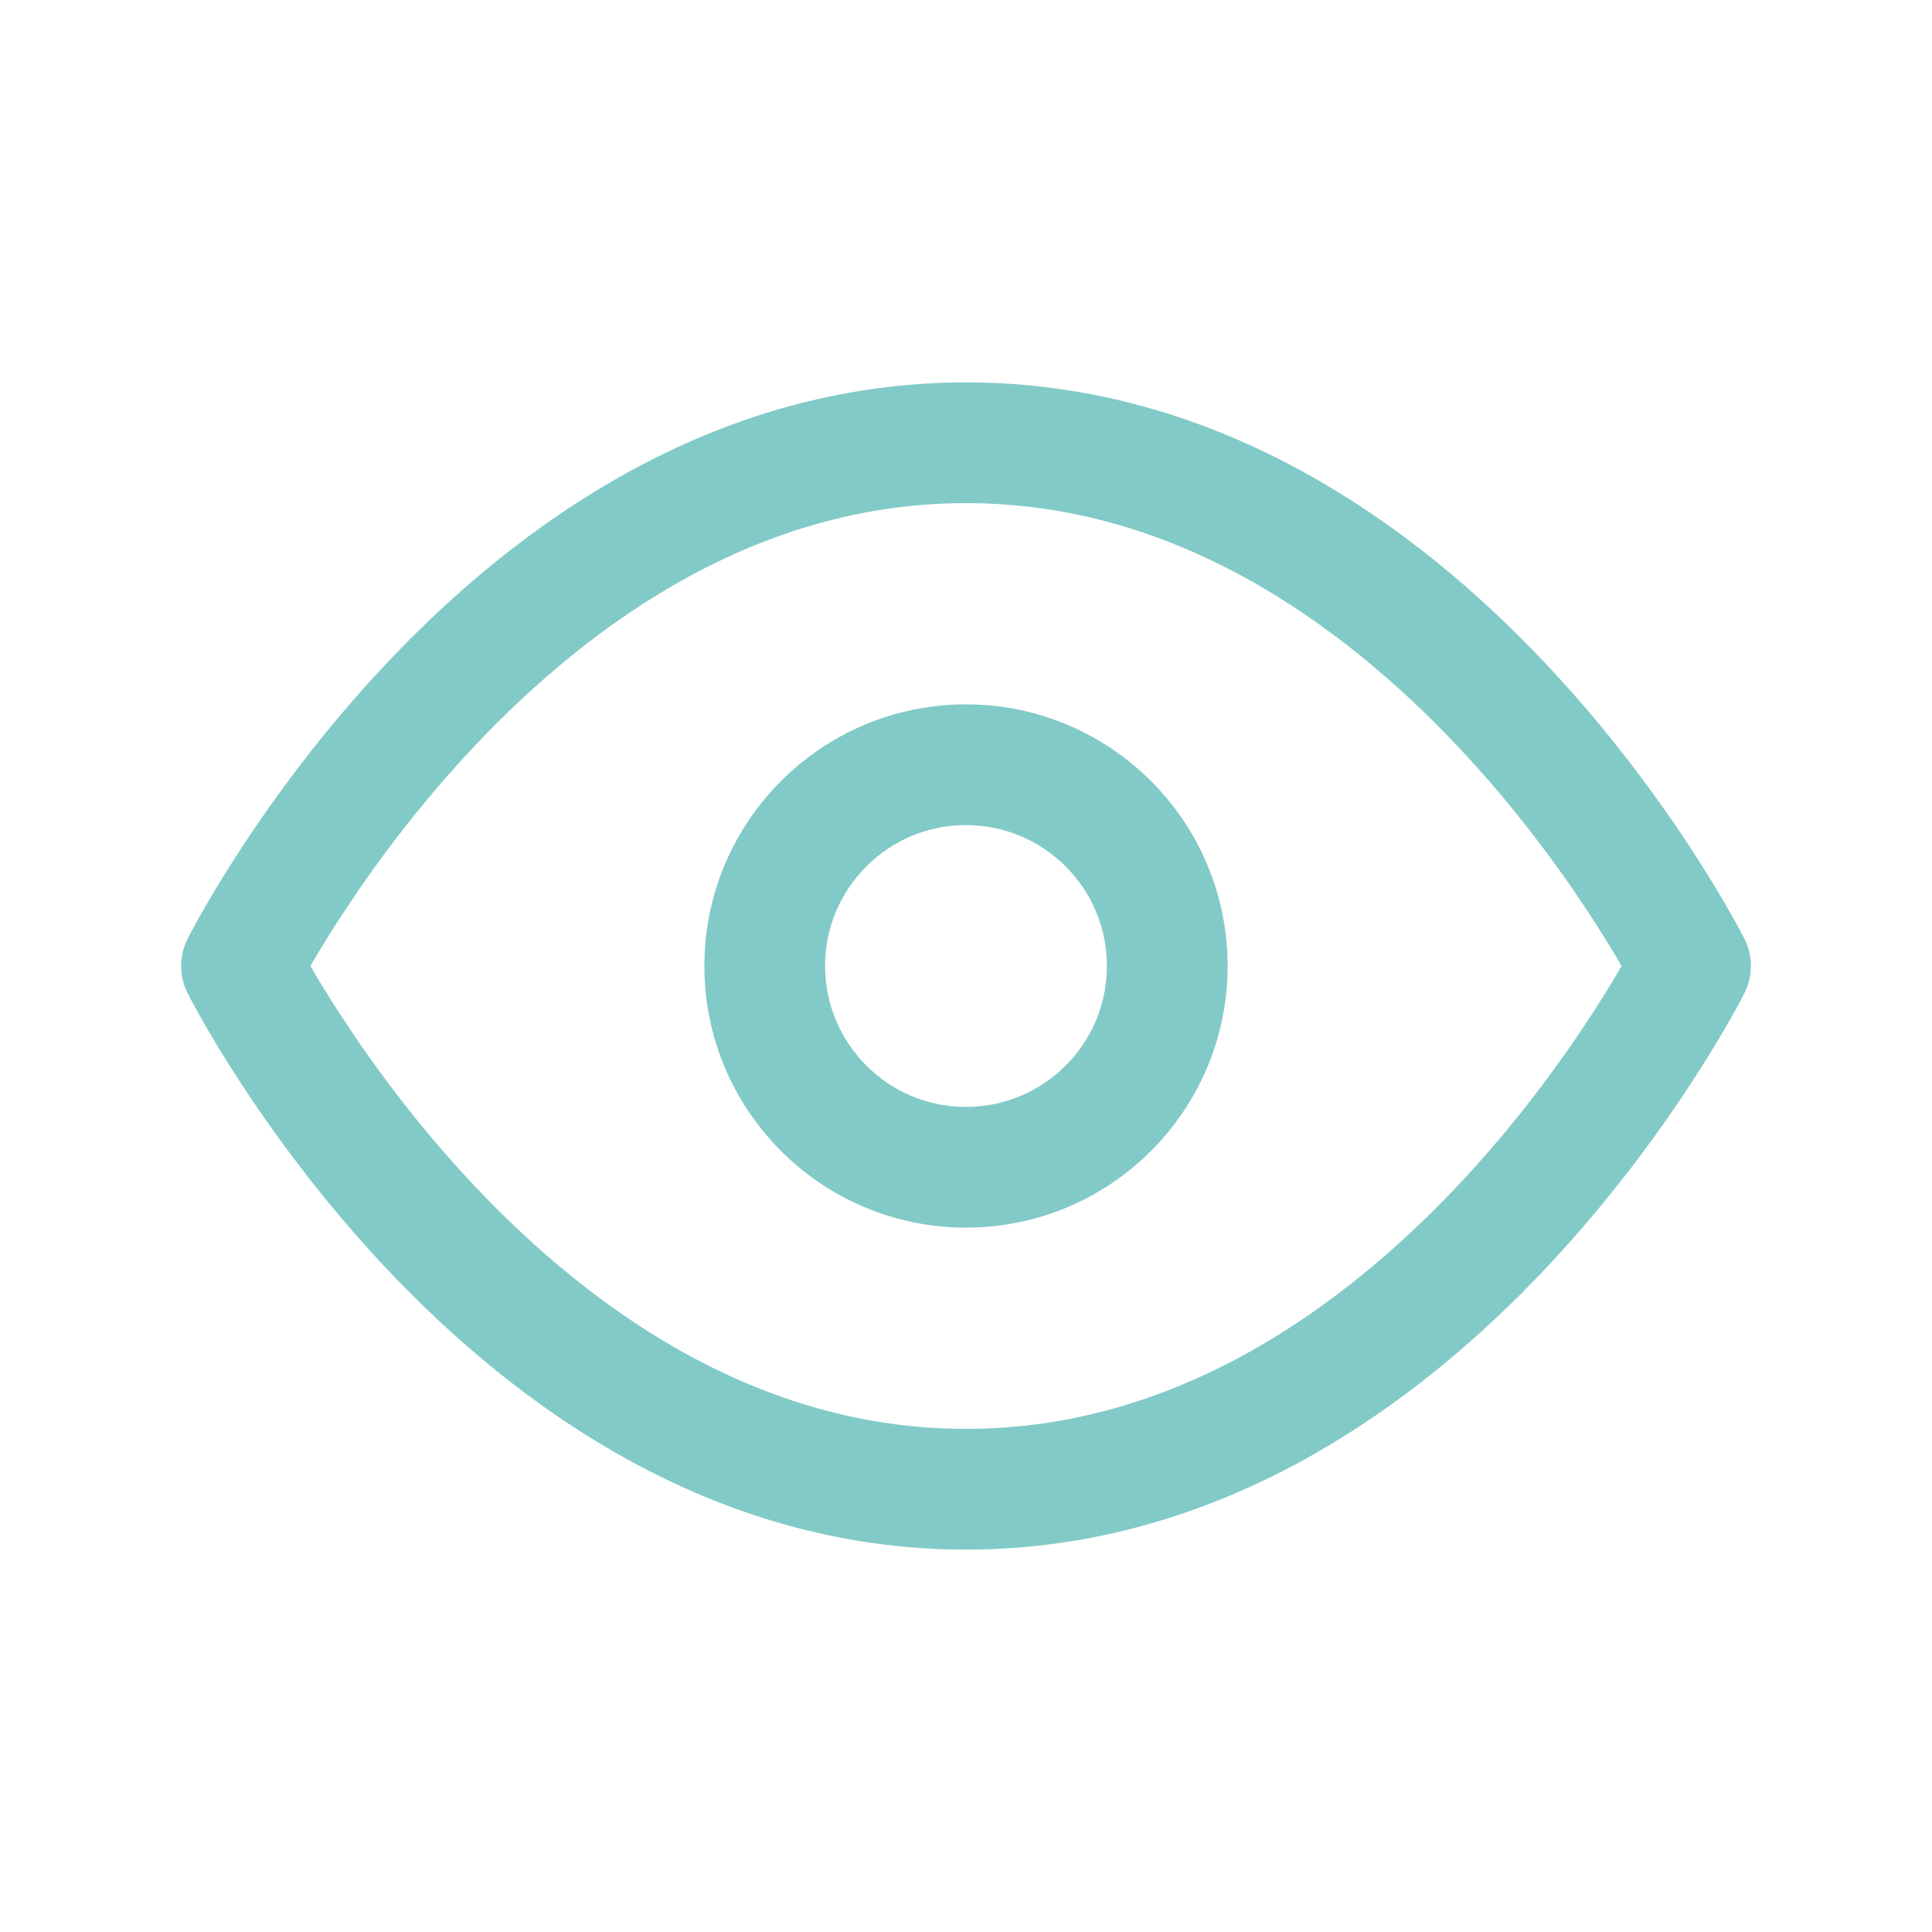 <?xml version="1.0" encoding="utf-8"?>
<svg width="48px" height="48px" viewbox="0 0 48 48" version="1.1" xmlns:xlink="http://www.w3.org/1999/xlink" xmlns="http://www.w3.org/2000/svg">
  <g id="icon48eye-copy-4">
    <path d="M0 13C0 13 6.545 0 18 0C29.454 0 36 13 36 13C36 13 29.454 26 18 26C6.545 26 0 13 0 13Z" transform="translate(6 11)" id="Path" fill="none" fill-rule="evenodd" stroke="#82CAC7" stroke-width="3" stroke-linecap="round" stroke-linejoin="round" />
    <path d="M5 10C7.761 10 10 7.761 10 5C10 2.239 7.761 0 5 0C2.239 0 0 2.239 0 5C0 7.761 2.239 10 5 10Z" transform="translate(19 19)" id="Oval" fill="none" fill-rule="evenodd" stroke="#82CAC7" stroke-width="3" stroke-linecap="round" stroke-linejoin="round" />
  </g>
</svg>